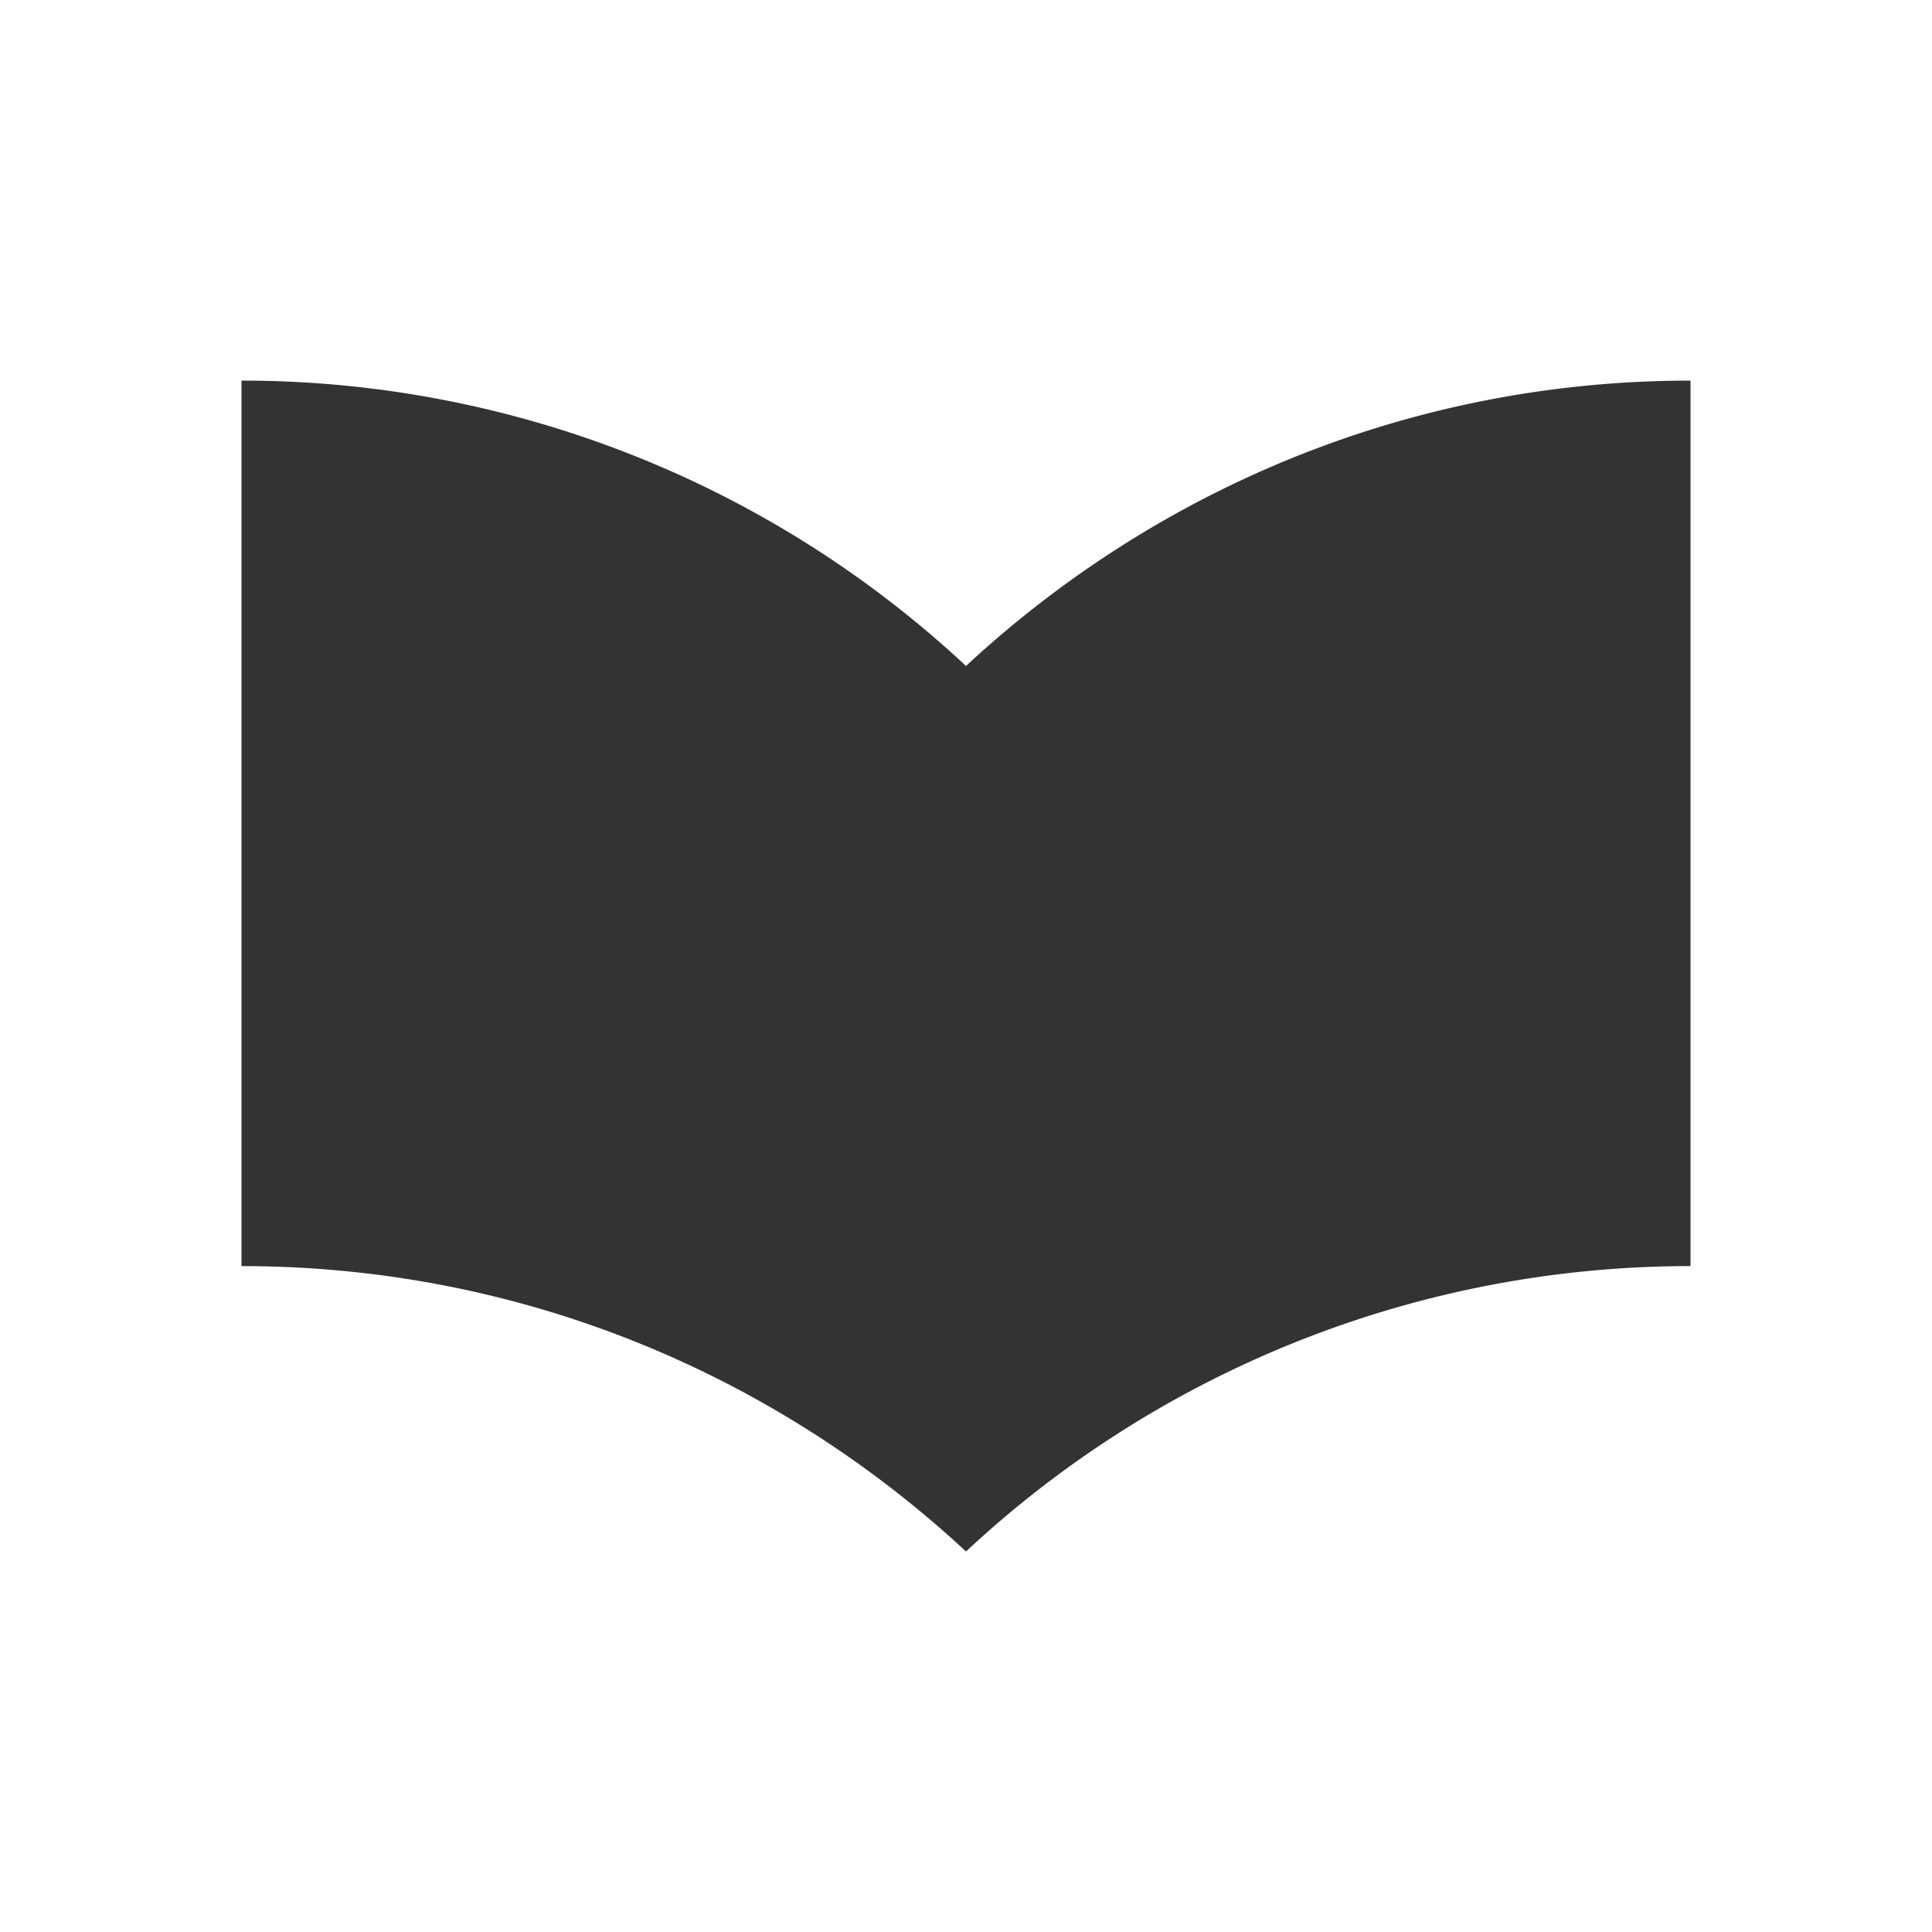 <svg xmlns="http://www.w3.org/2000/svg" width="24" height="24"><path fill="#333" d="M12 8.273a13.181 13.181 0 0 0-9-3.545v11c3.48 0 6.635 1.35 9 3.545a13.181 13.181 0 0 1 9-3.545v-11c-3.48 0-6.635 1.35-9 3.545"/></svg>